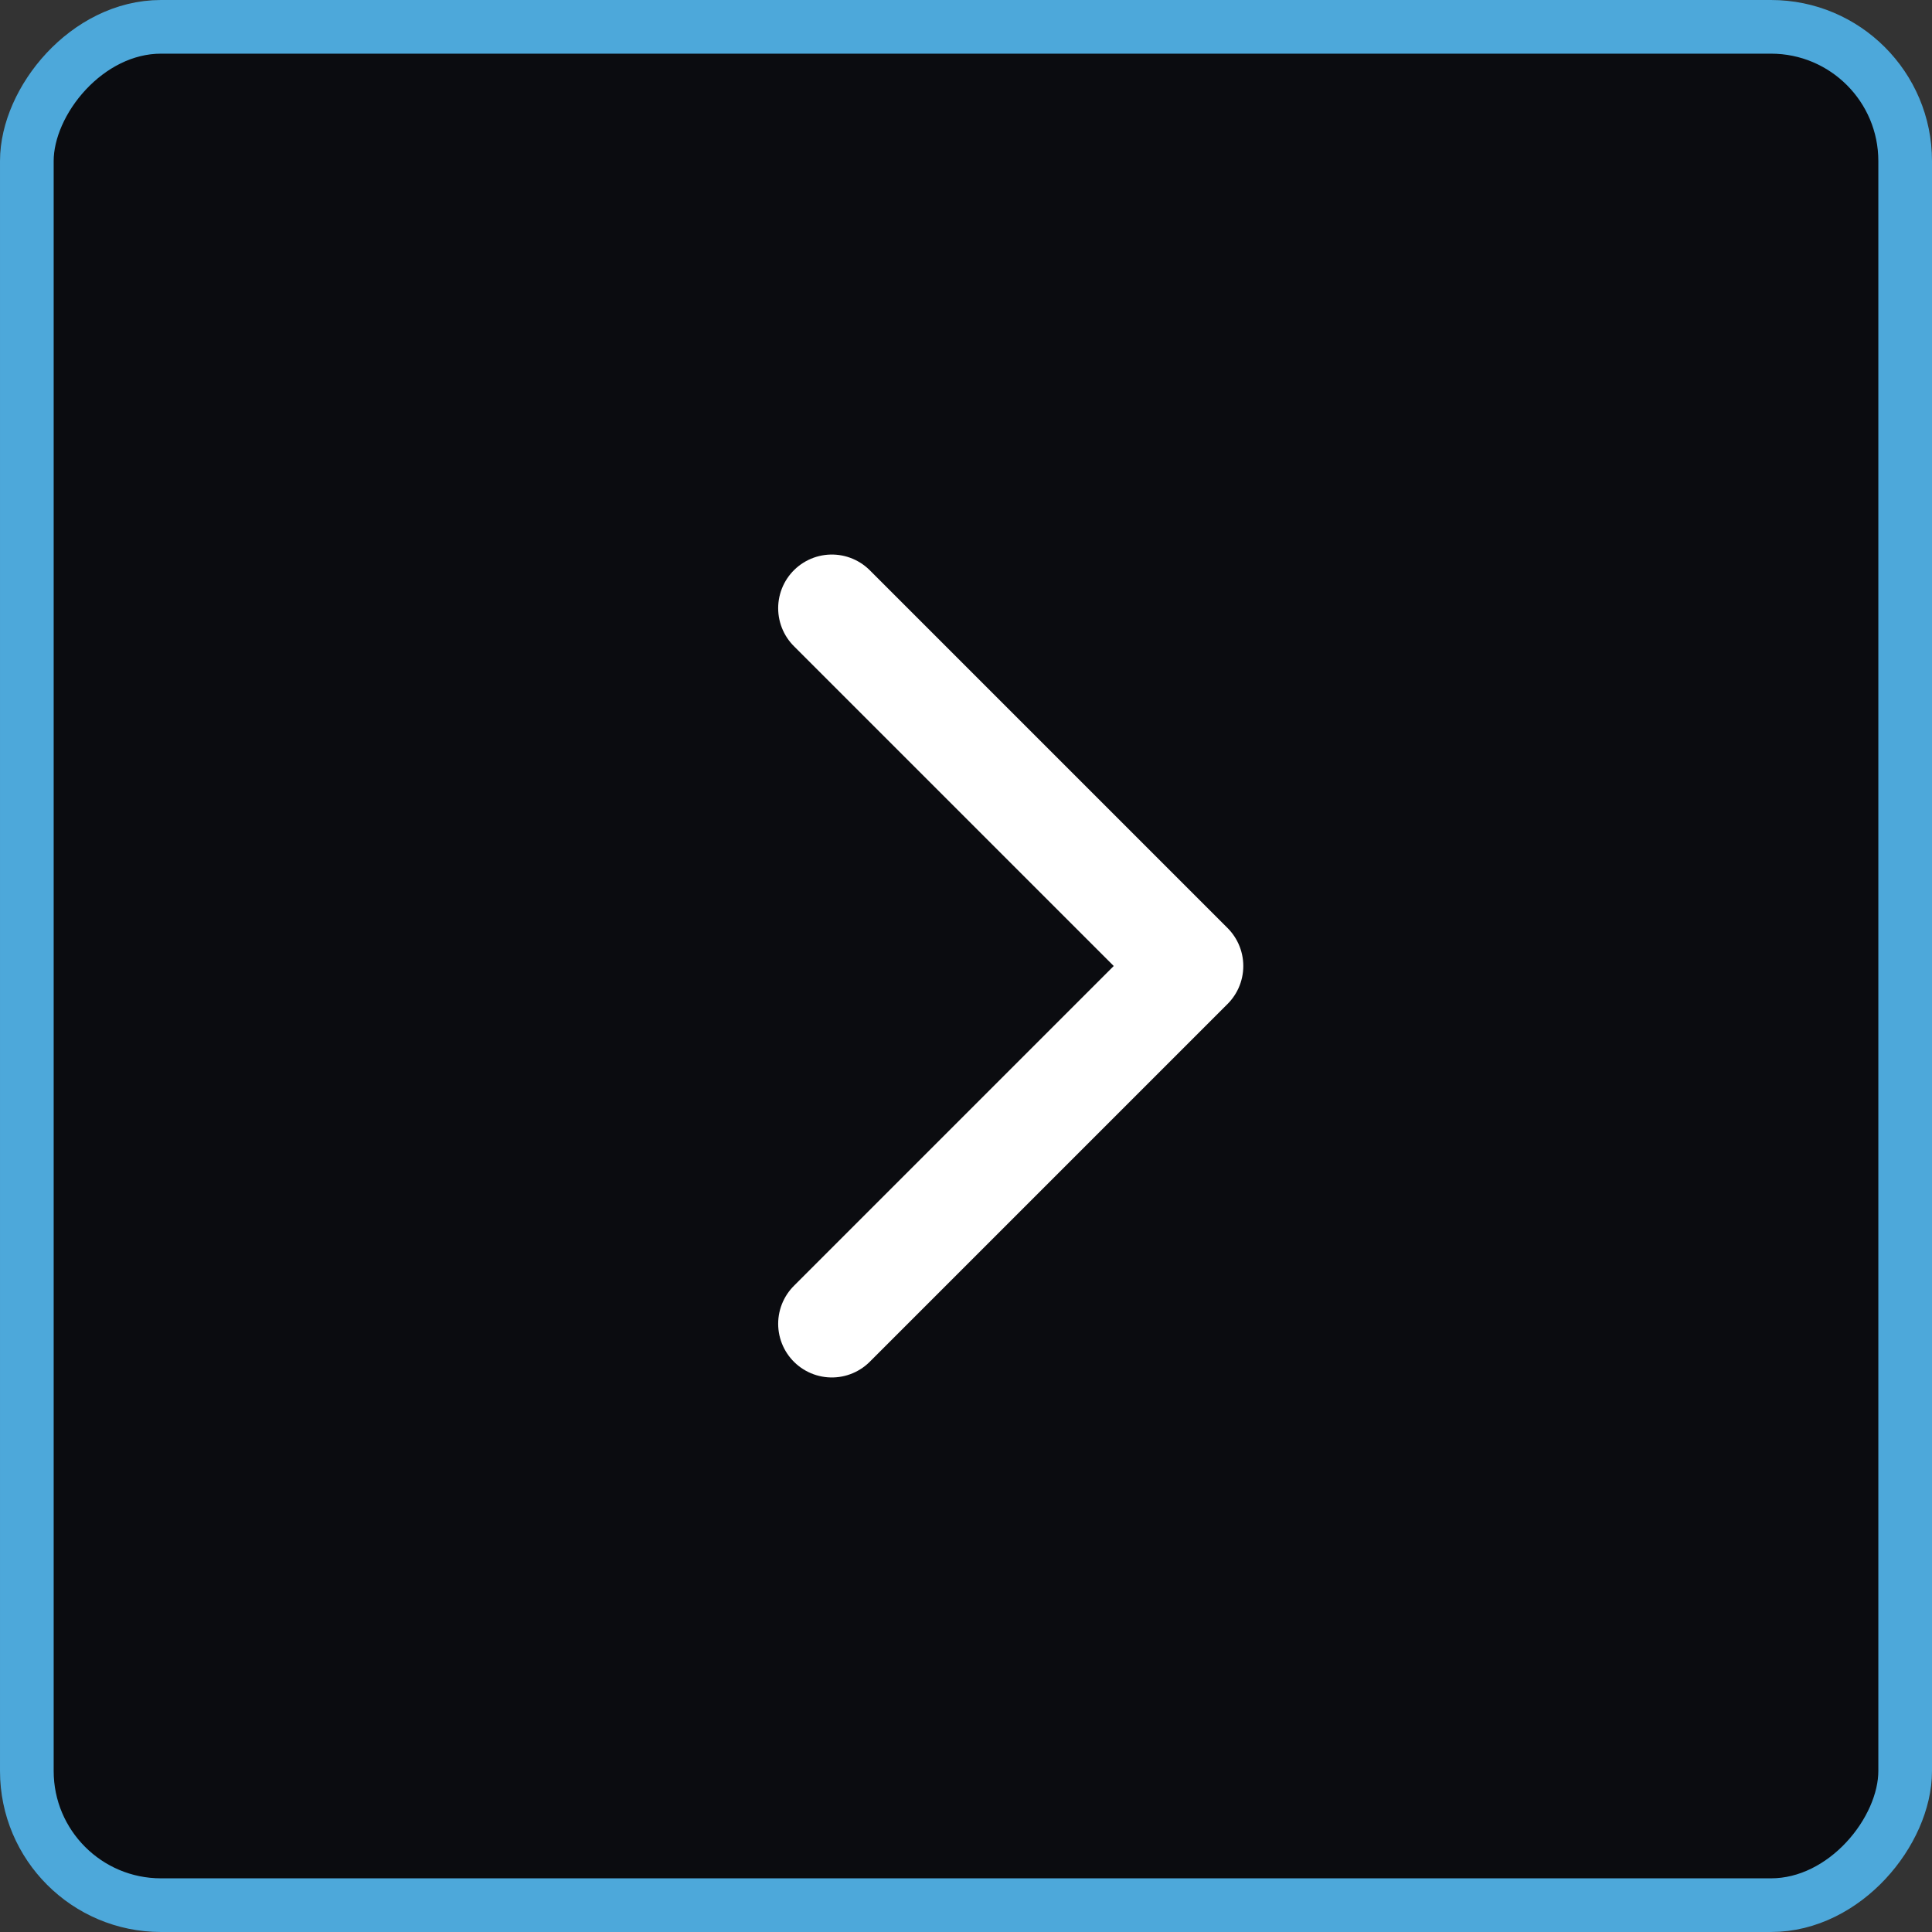 <svg width="36" height="36" viewBox="0 0 36 36" fill="none" xmlns="http://www.w3.org/2000/svg">
<rect x="0" y="0" width="36" height="36" fill="#333333" stroke="none"/>
<rect x="-0.5" y="0.5" width="35" height="35" rx="2.5" transform="matrix(-1 0 0 1 35 0)" fill="#0B0C10" stroke="#4DA8DA"/>
<path d="M15.5 11.333L22.167 18L15.5 24.667" stroke="white" stroke-width="2" stroke-linecap="round" stroke-linejoin="round"/>
</svg>
